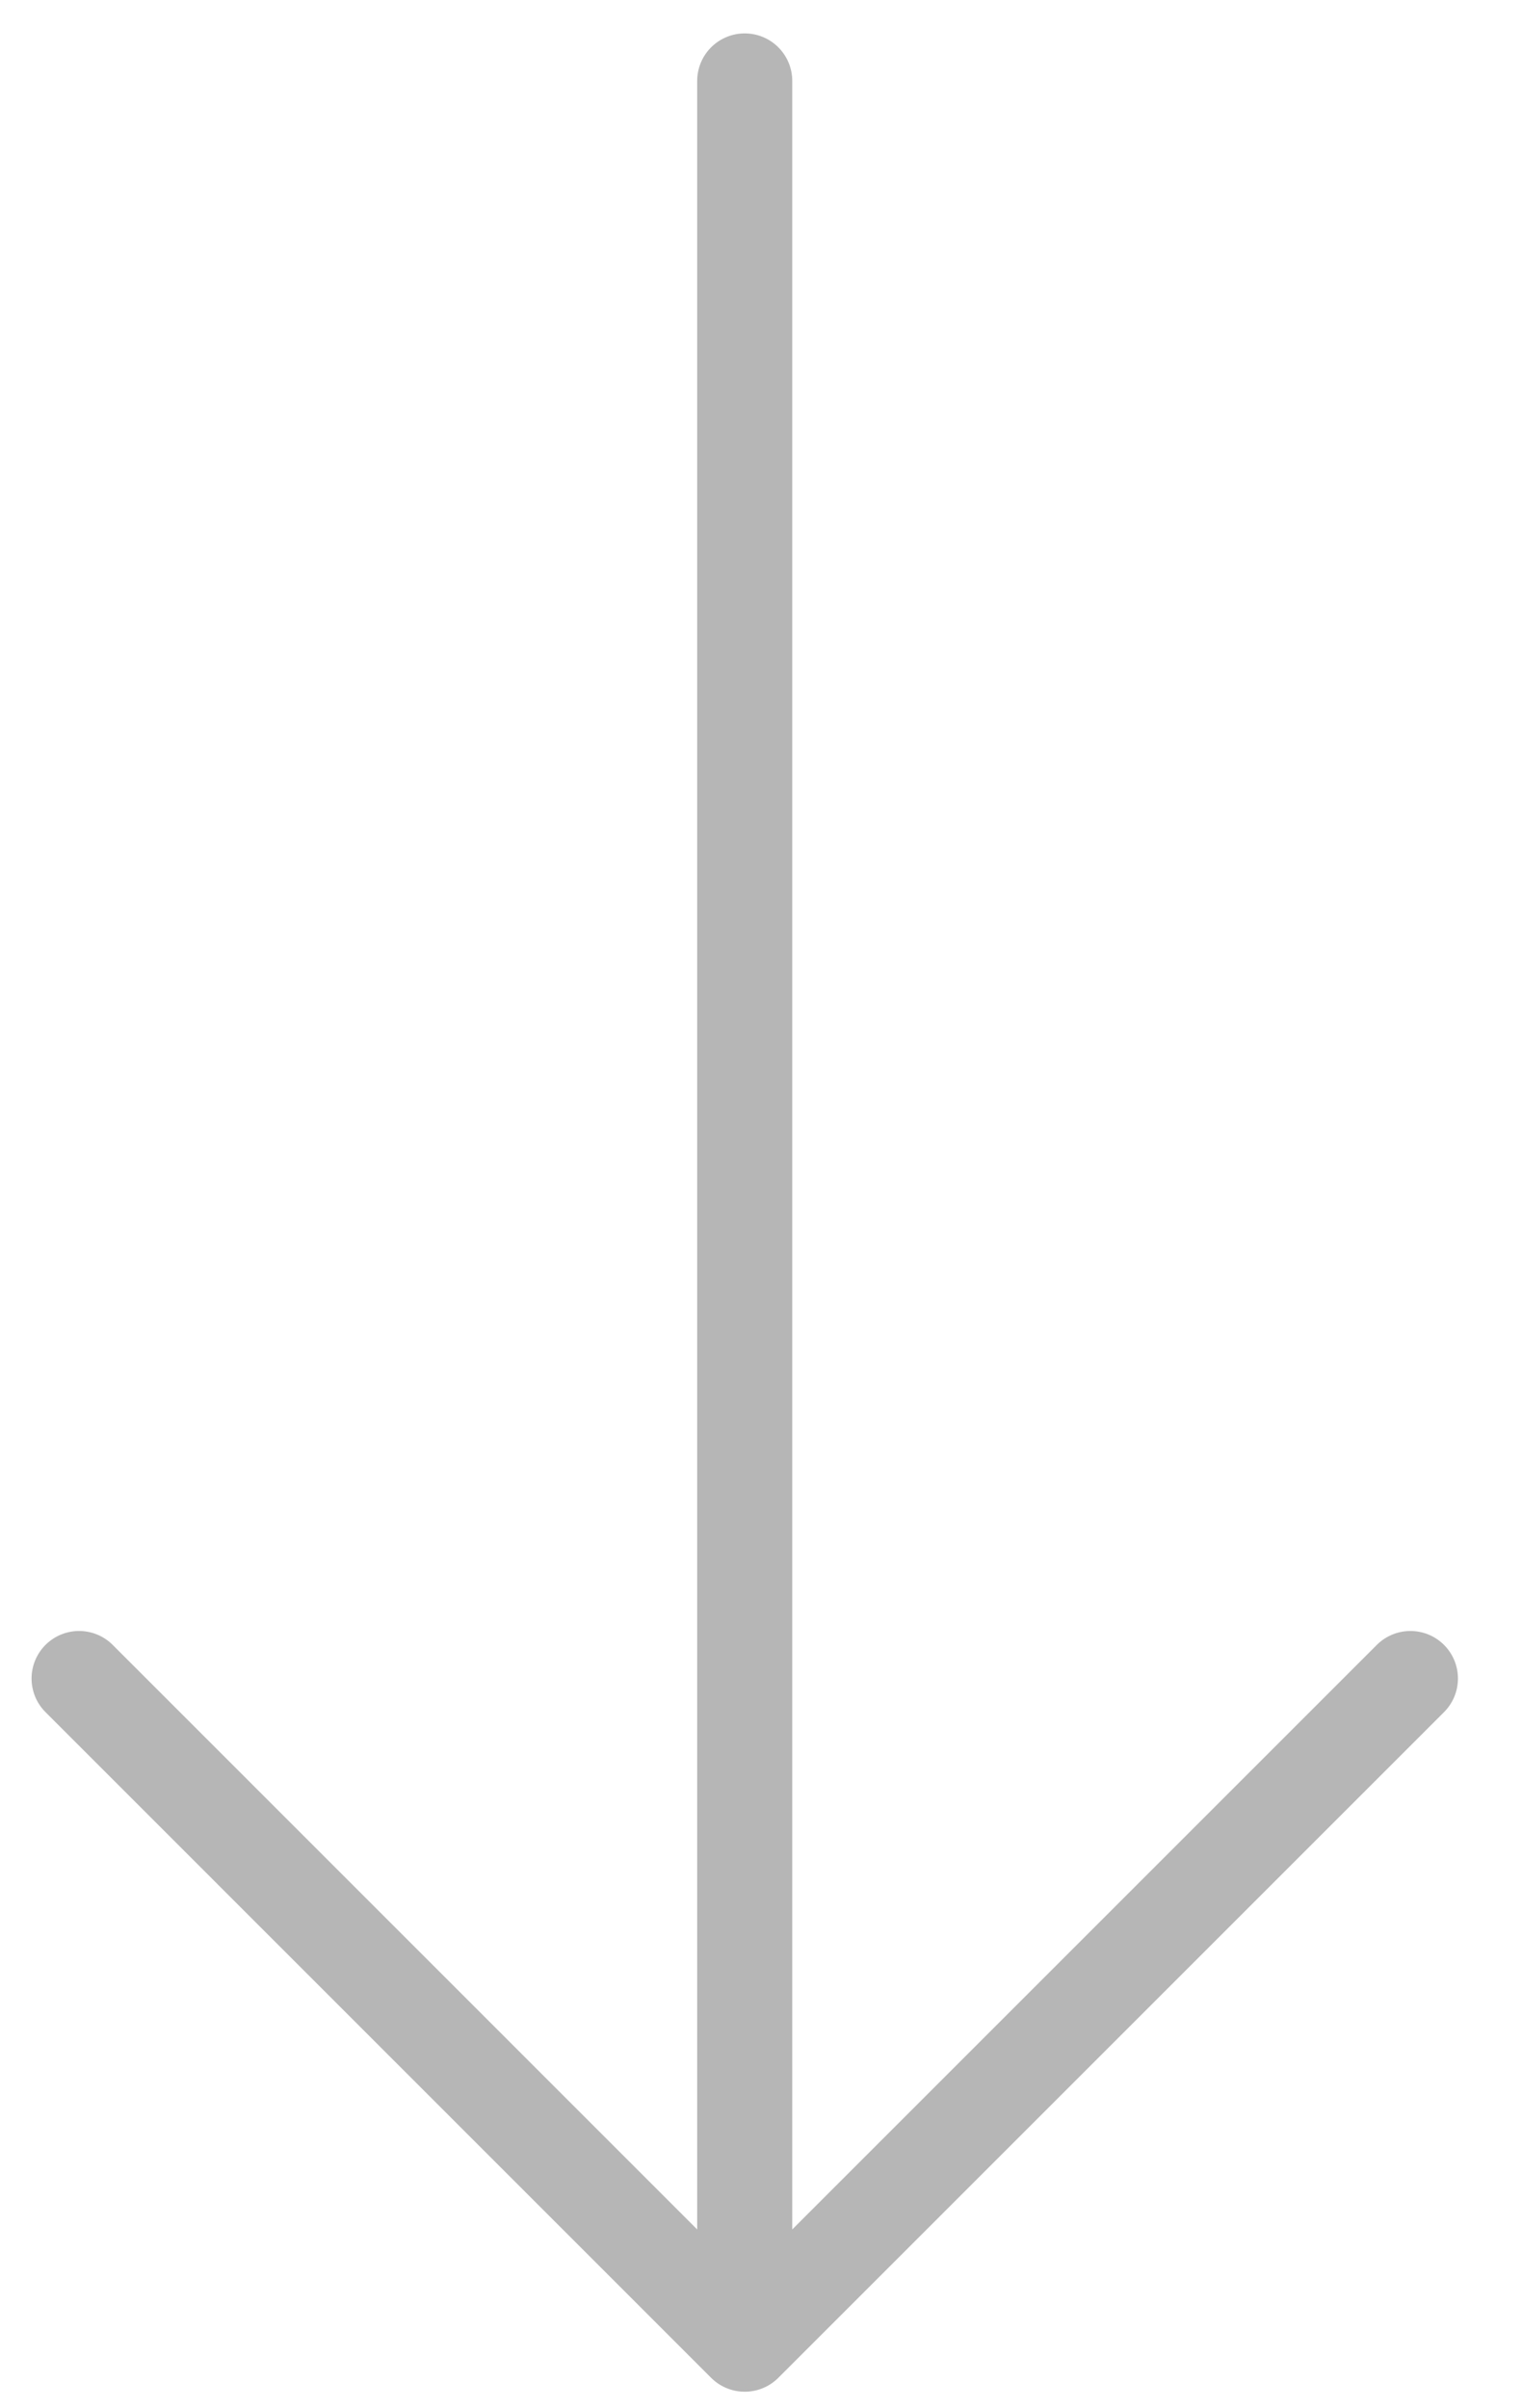 <svg width="24" height="38" viewBox="0 0 24 38" fill="none" xmlns="http://www.w3.org/2000/svg">
<path d="M11.751 1.277L11.751 36.99M11.751 36.99L22.255 26.486M11.751 36.99L1.248 26.486" stroke="#B6B6B6" stroke-width="1.5" stroke-linecap="round" stroke-linejoin="round"/>
</svg>
